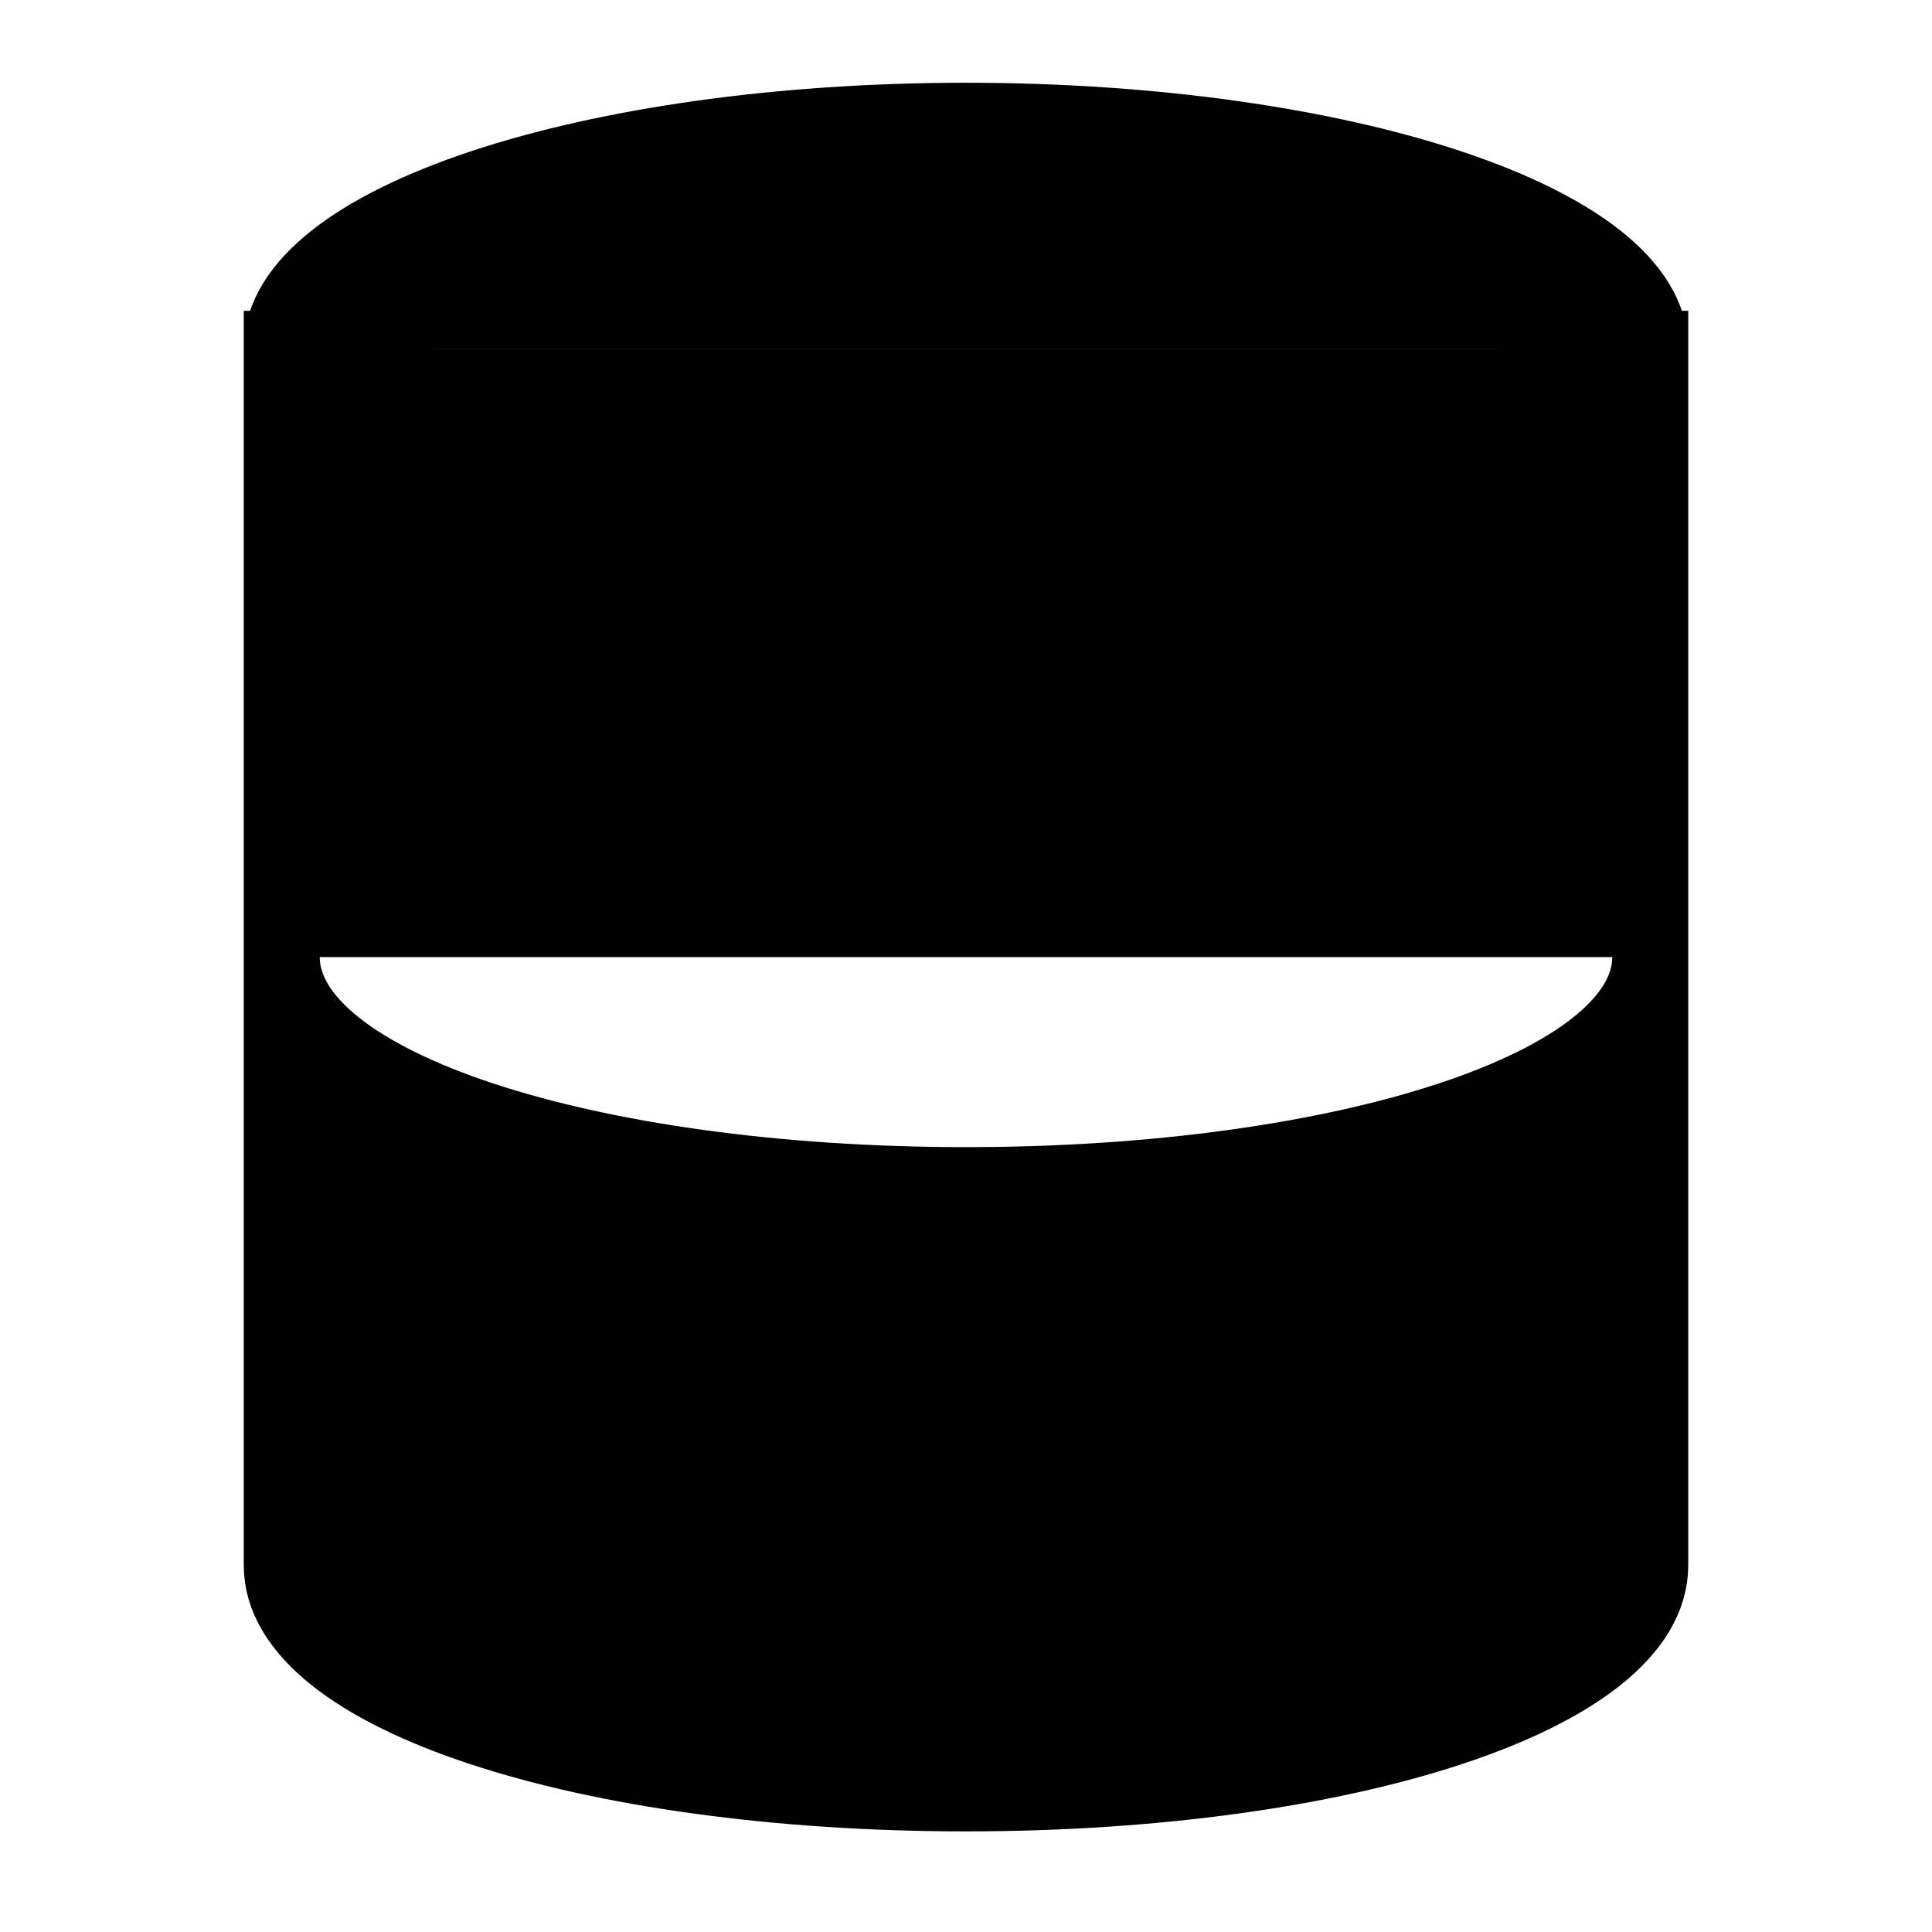 <svg xmlns="http://www.w3.org/2000/svg" width="24" height="24" viewBox="0 0 24 24">
  <path stroke="currentColor" stroke-linecap="square" stroke-miterlimit="10" stroke-width=".944" d="M3.5 4.333v15.111c0 1.606 3.778 2.834 8.5 2.834 4.722 0 8.5-1.228 8.5-2.834V4.334m-17 0c0 1.564 3.806 2.833 8.5 2.833s8.5-1.269 8.5-2.834m-17 0C3.5 2.77 7.306 1.5 12 1.5s8.5 1.269 8.5 2.833m0 7.556c0 1.605-3.778 2.833-8.5 2.833-4.722 0-8.5-1.228-8.5-2.833"/>
</svg>
